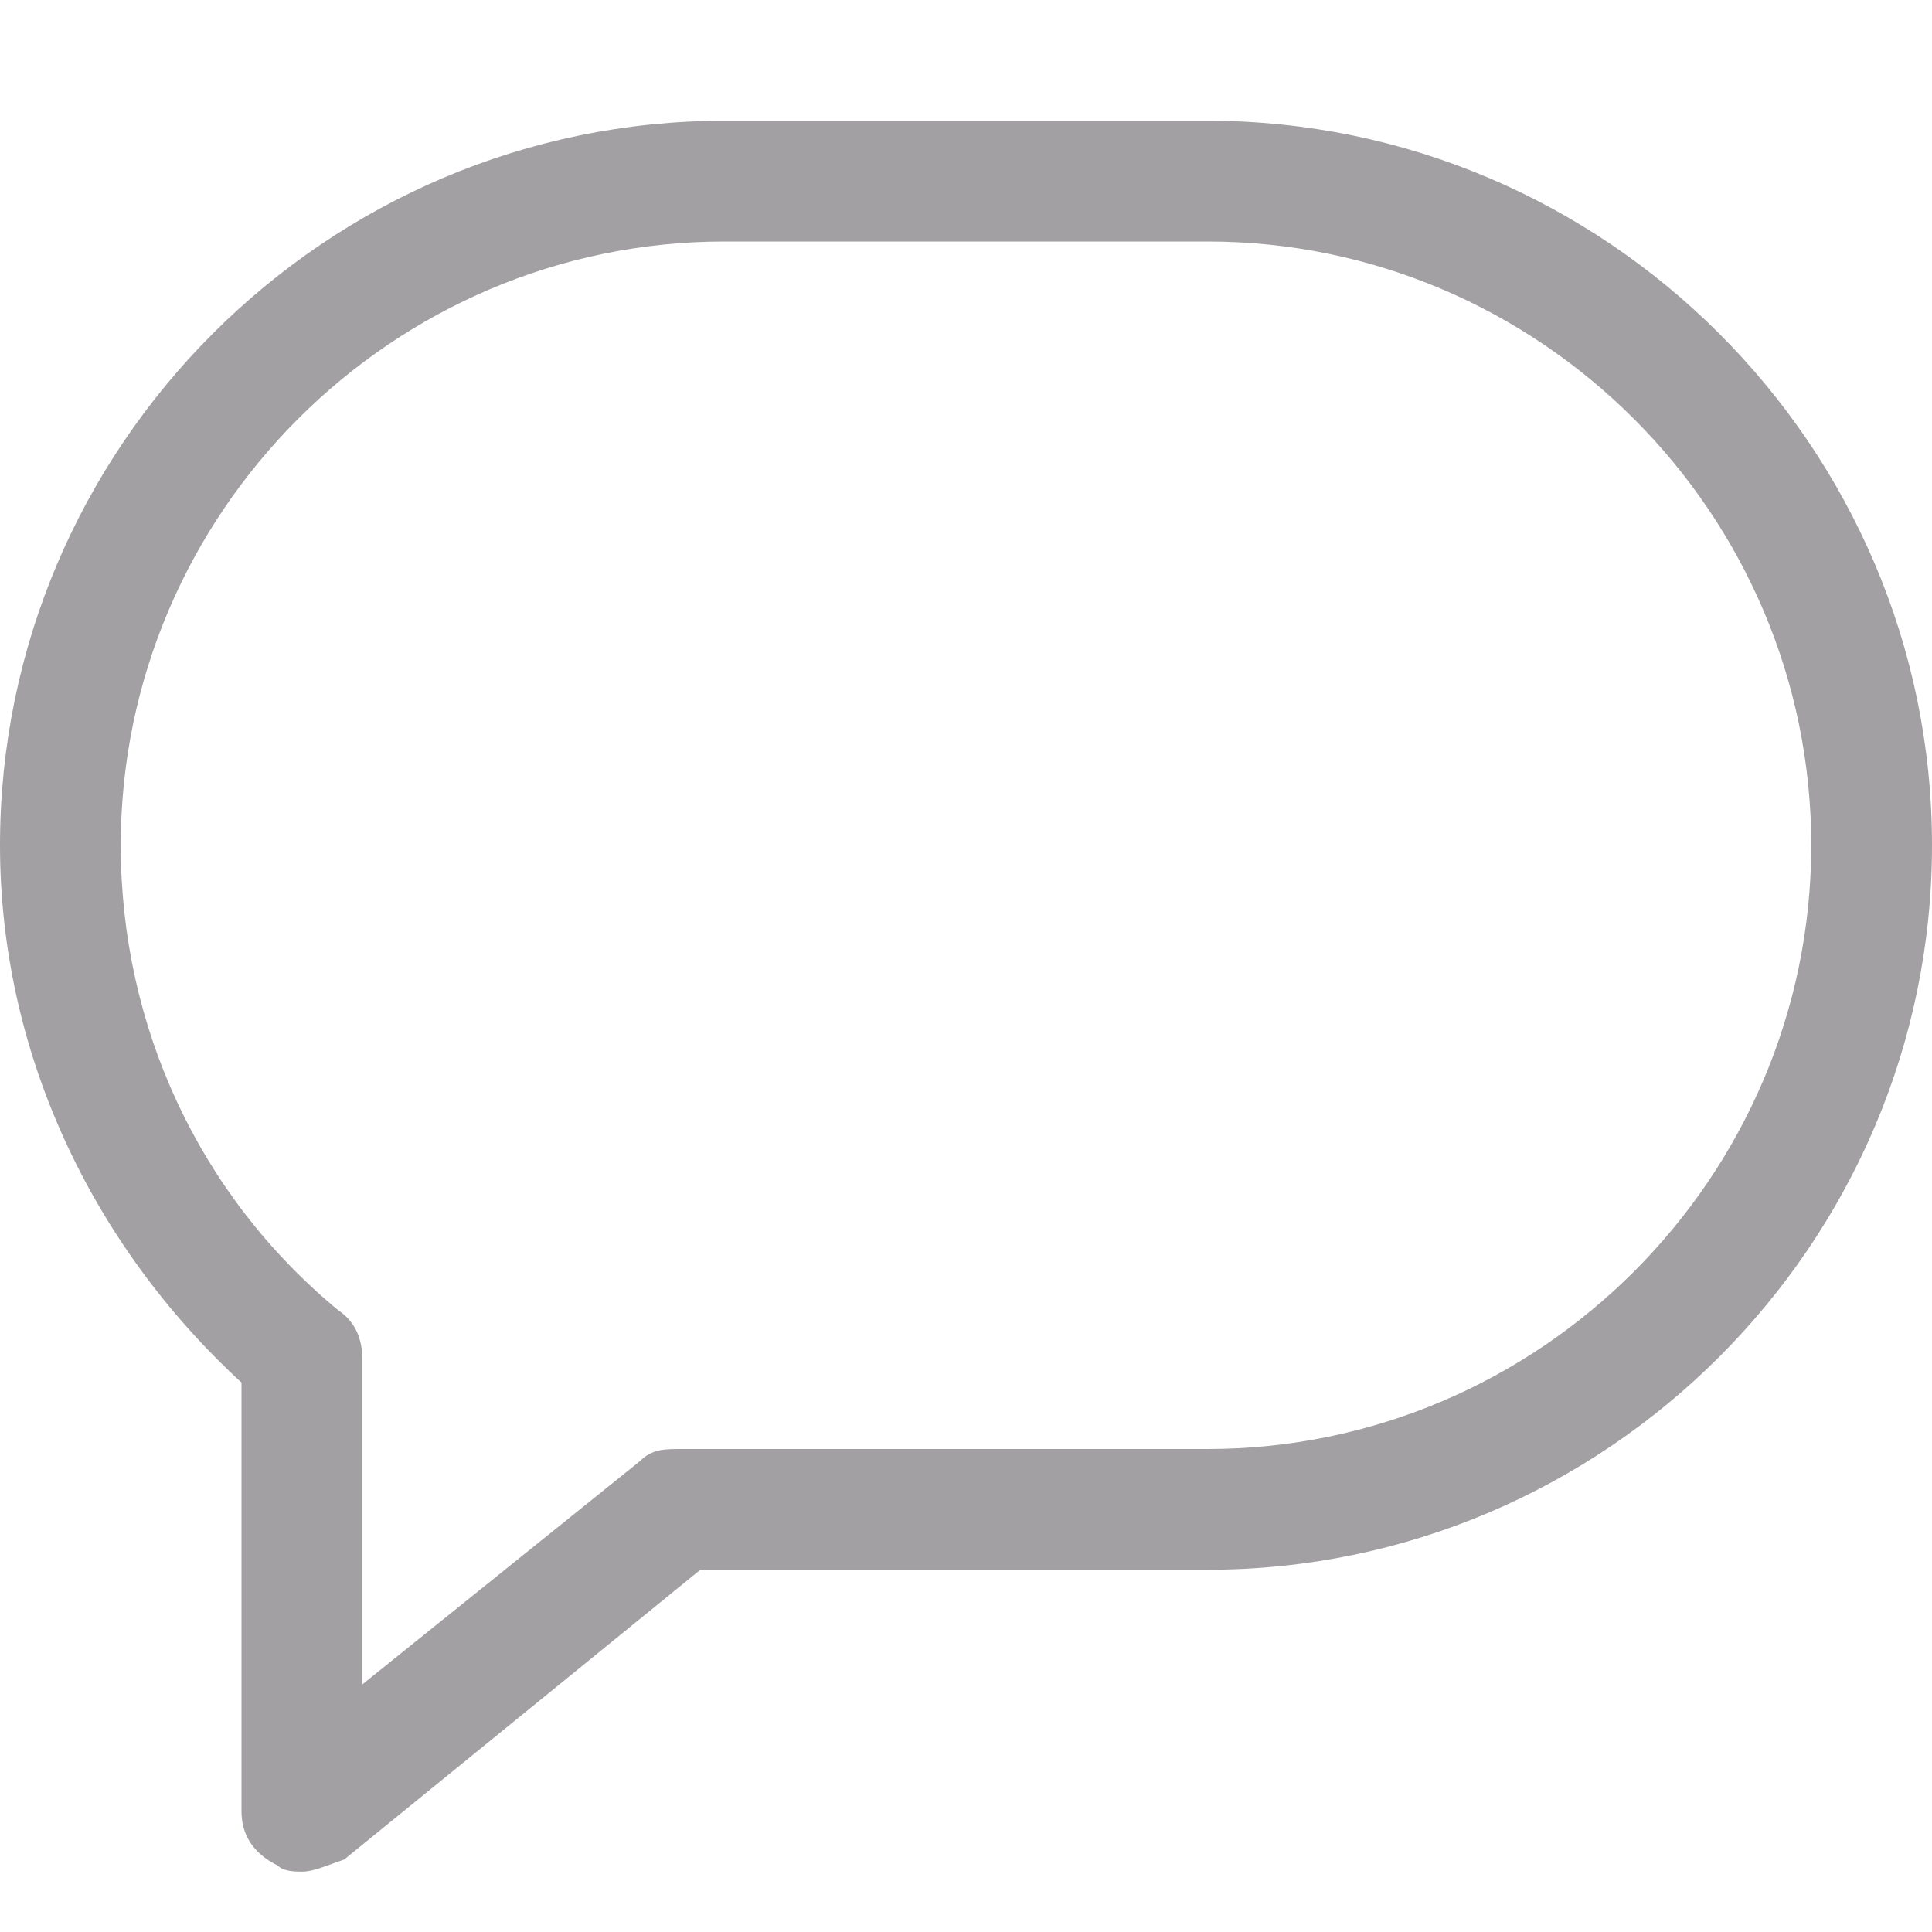 <svg xmlns="http://www.w3.org/2000/svg" viewBox="0 0 32 32"><path d="M5,31c-0.1,0-0.3,0-0.4-0.1C4.2,30.7,4,30.4,4,30v-7.1c-2.5-2.3-4-5.5-4-8.9C0,7.4,5.4,2,12,2h8c6.6,0,12,5.4,12,12 s-5.4,12-12,12h-8c-0.1,0-0.3,0-0.4,0l-5.9,4.8C5.4,30.9,5.2,31,5,31z M12,4C6.5,4,2,8.5,2,14c0,3,1.3,5.8,3.6,7.7C5.9,21.9,6,22.2,6,22.5v5.4l4.6-3.7C10.8,24,11,24,11.3,24h0.1c0.2,0,0.4,0,0.6,0h8c5.5,0,10-4.5,10-10S25.5,4,20,4 C20,4,12,4,12,4z" fill="#a2a0a2"></path></svg>